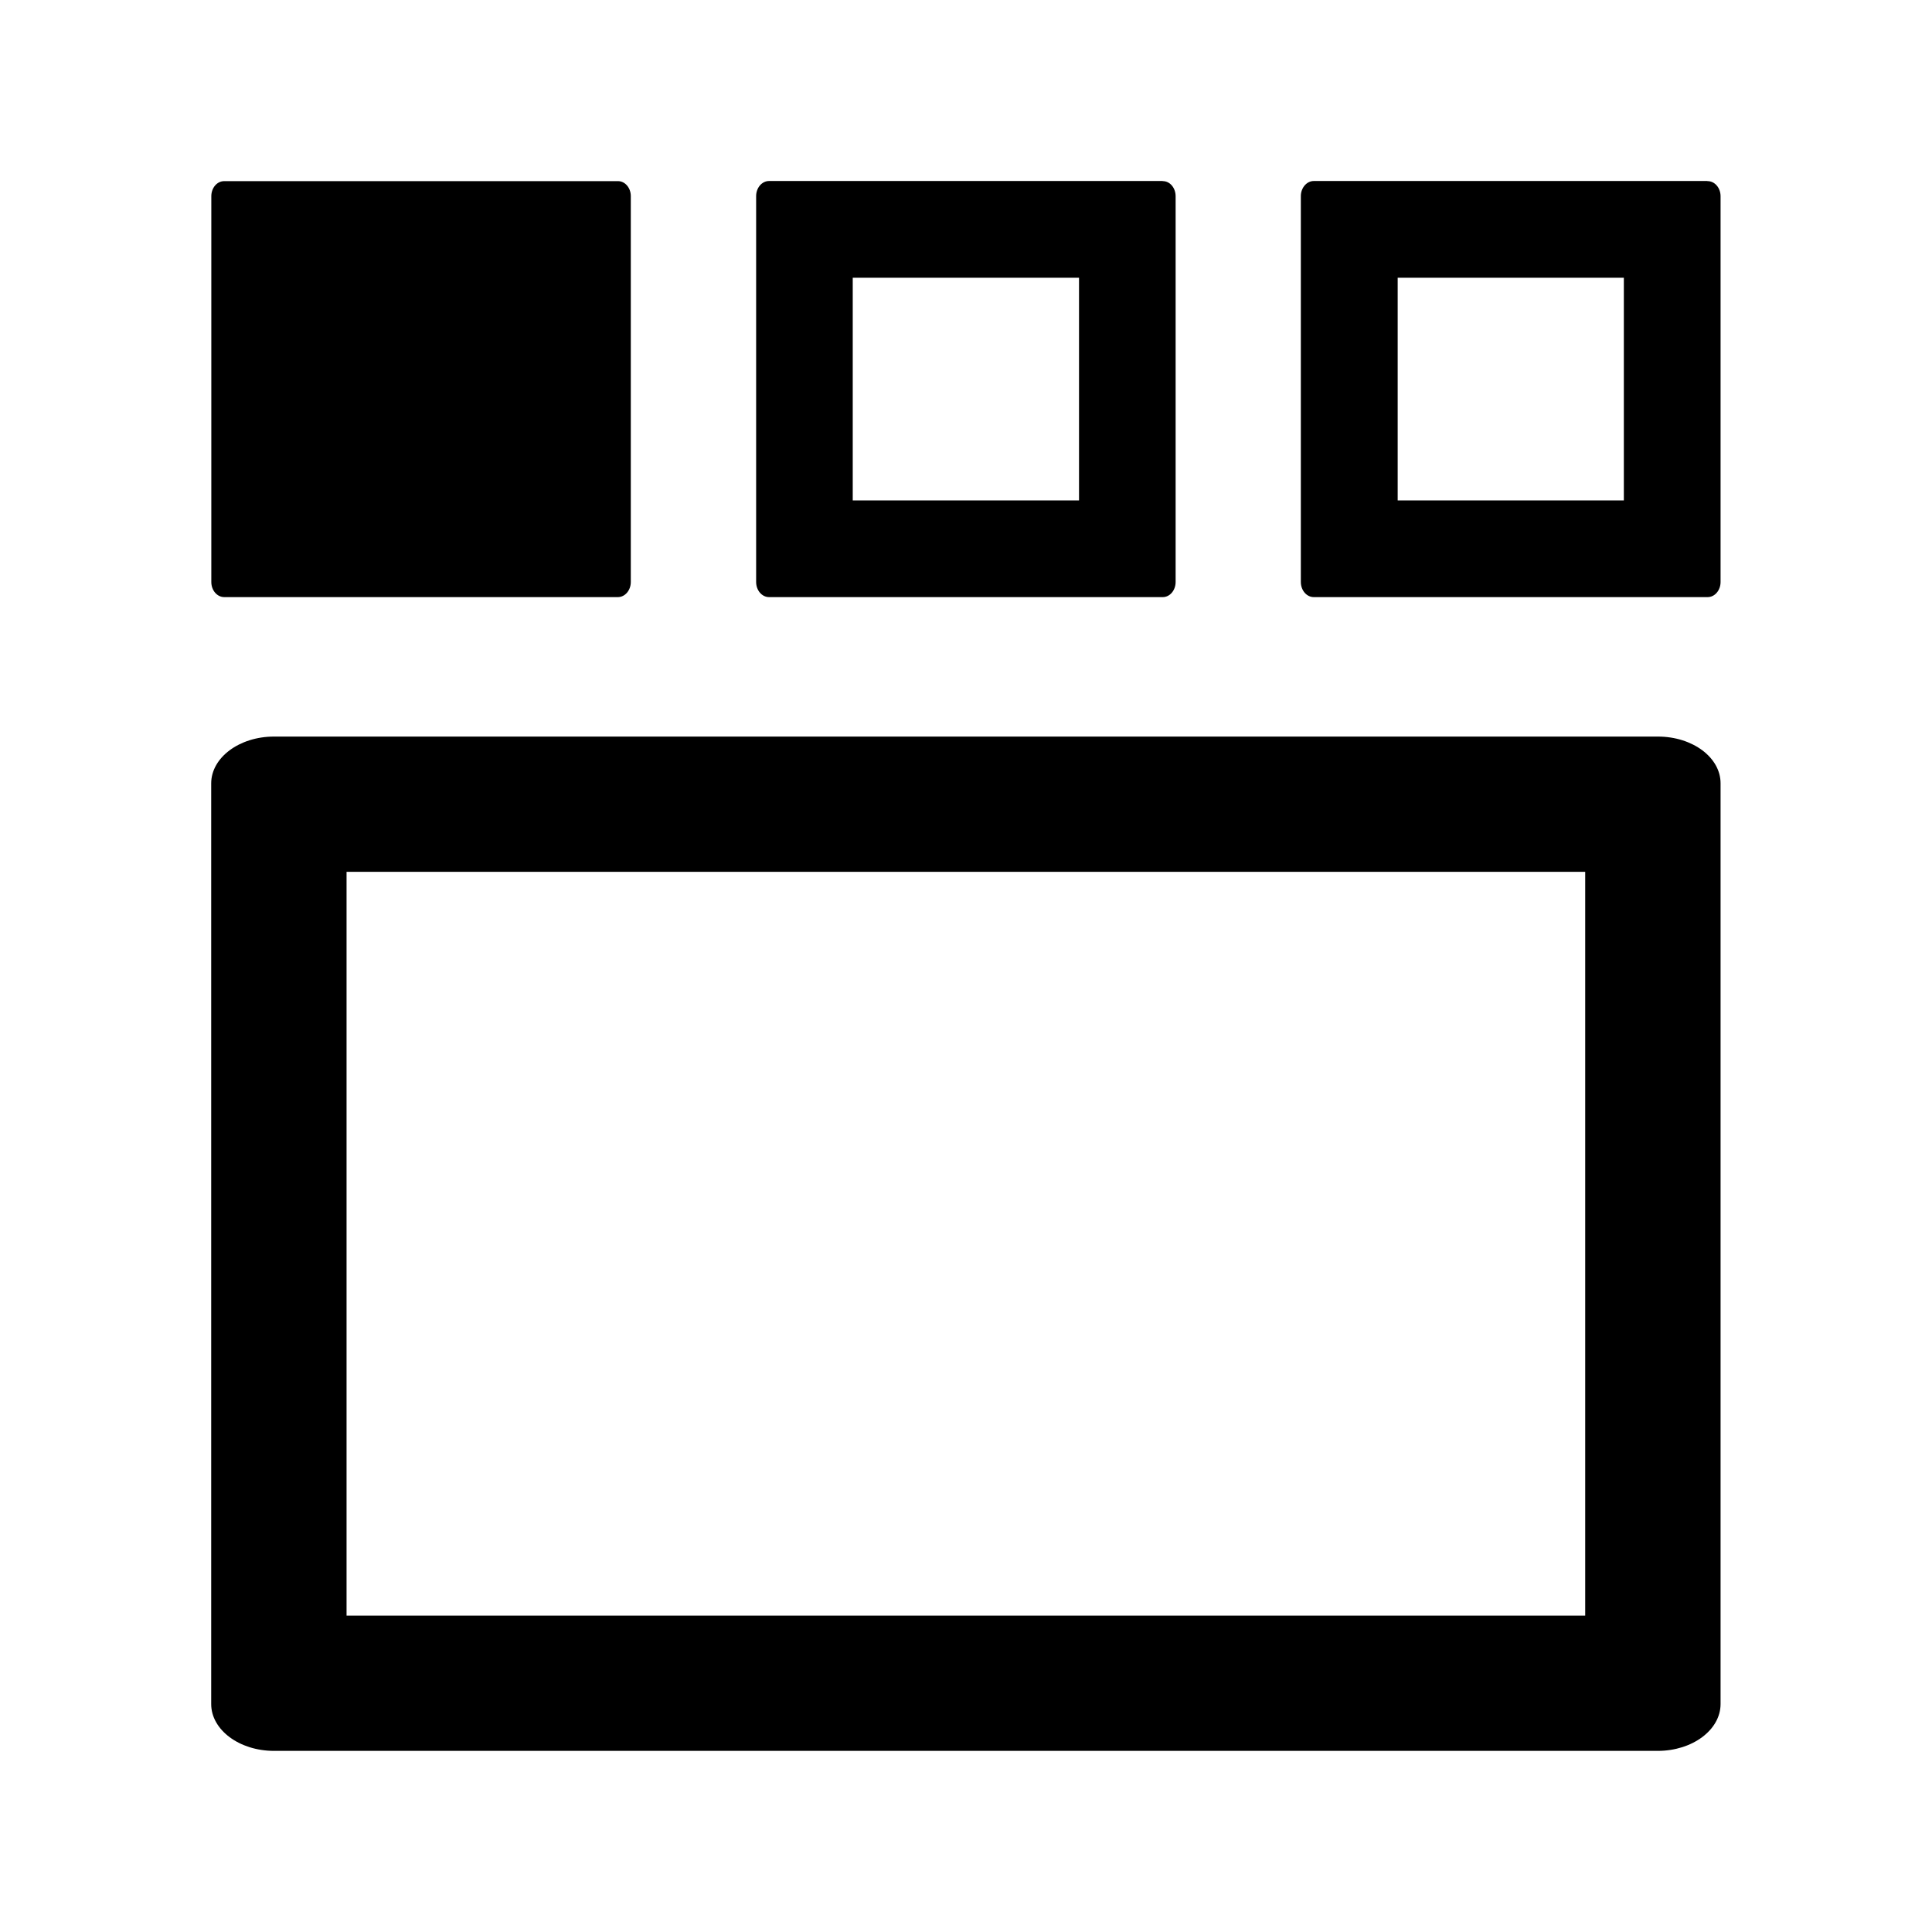 <?xml version="1.0" standalone="no"?><!DOCTYPE svg PUBLIC "-//W3C//DTD SVG 1.1//EN" "http://www.w3.org/Graphics/SVG/1.1/DTD/svg11.dtd"><svg t="1754578743070" class="icon" viewBox="0 0 1024 1024" version="1.1" xmlns="http://www.w3.org/2000/svg" p-id="11076" xmlns:xlink="http://www.w3.org/1999/xlink" width="200" height="200"><path d="M327.552 96H118.848c-3.84 0-6.848 3.584-6.848 8V308.48c0 4.416 3.072 8 6.848 8h208.64c3.776 0 6.848-3.584 6.848-8V103.936c0-4.416-3.072-7.936-6.784-7.936z m551.168 294.4c18.432 0 33.28 11.136 33.216 24.832v487.936c0 13.696-14.912 24.832-33.28 24.832H145.216c-18.368 0-33.28-11.136-33.28-24.832V415.232c0-13.696 14.912-24.832 33.28-24.832h733.44z m-38.528 71.68H183.68v394.24h656.512V462.08zM616.32 96c3.776 0 6.784 3.584 6.784 8V308.48c0 4.416-3.072 8-6.784 8H407.616c-3.776 0-6.848-3.584-6.848-8V103.936c0-4.416 3.072-8 6.848-8h208.64V96z m-44.416 51.2H451.968v118.016h119.936V147.2z m333.184-51.2c3.776 0 6.848 3.584 6.848 8V308.48c0 4.416-3.072 8-6.848 8H696.32c-3.776 0-6.848-3.584-6.848-8V103.936c0-4.416 3.136-8 6.848-8h208.64V96z m-44.416 51.2h-119.872v118.016h119.872V147.2z"  p-id="11077"></path></svg>
